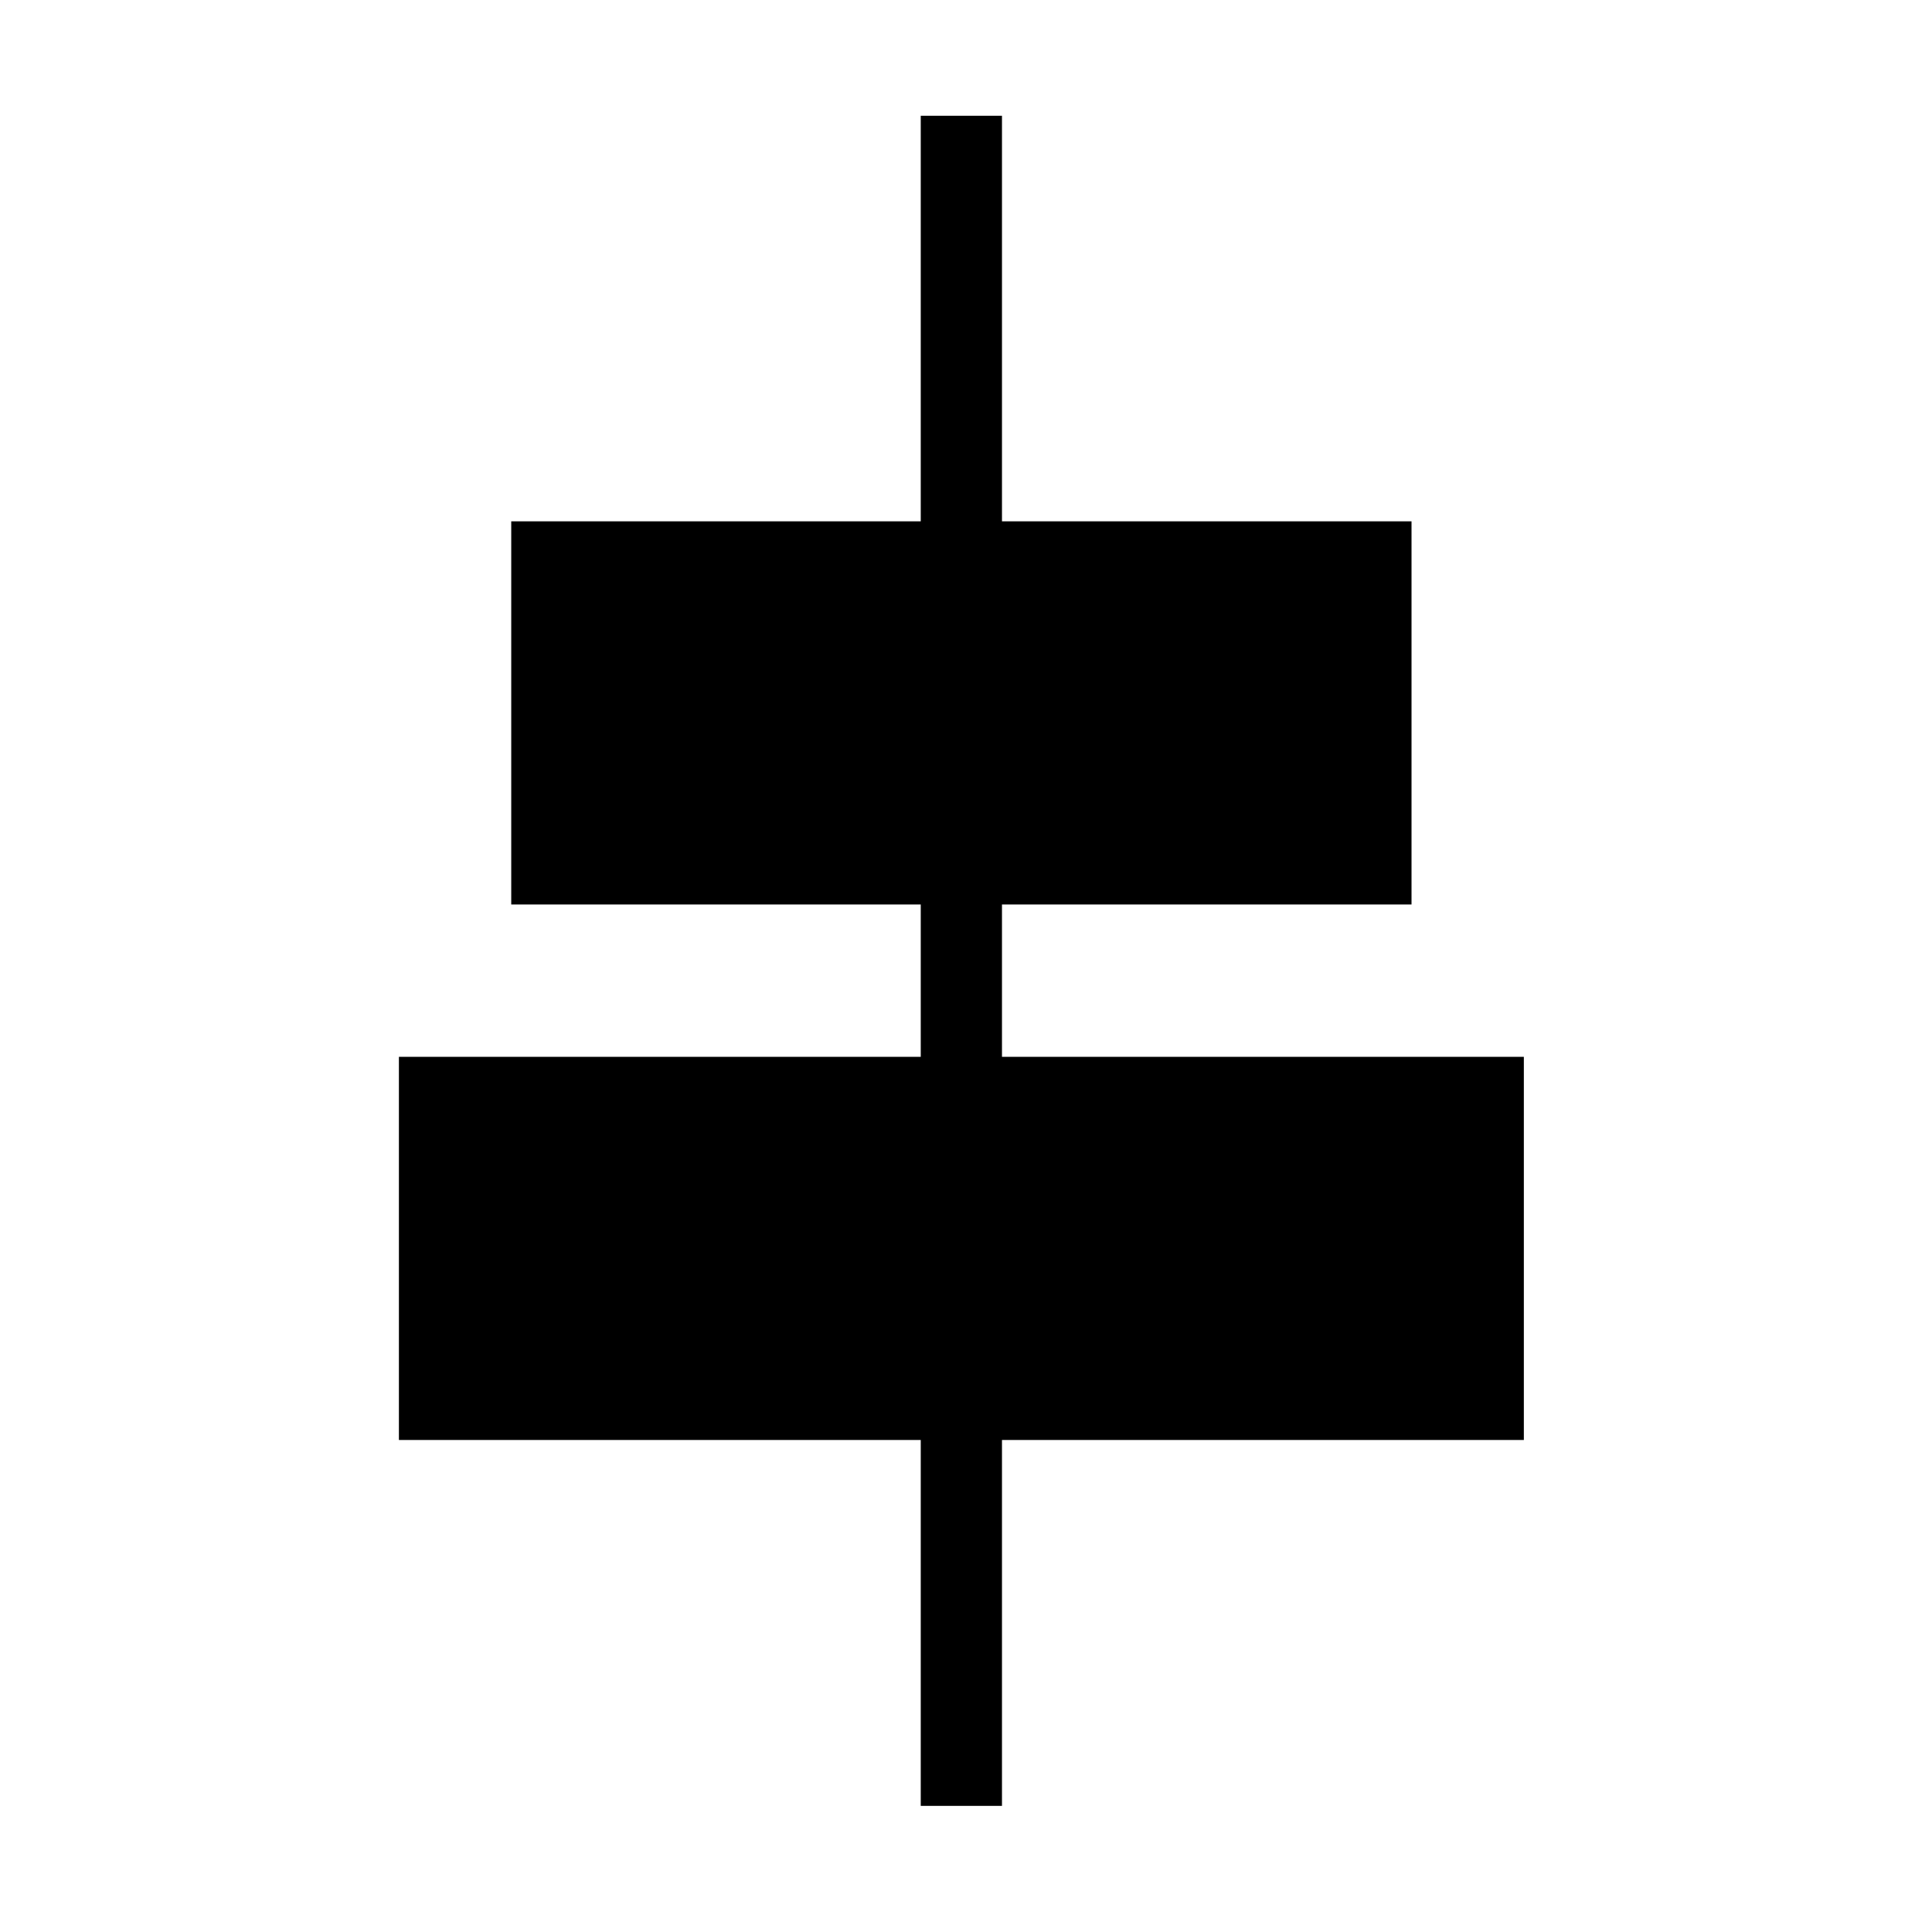 <?xml version="1.0" encoding="UTF-8" standalone="no"?>
<svg
   xmlns:dc="http://purl.org/dc/elements/1.1/"
   xmlns:cc="http://creativecommons.org/ns#"
   xmlns:rdf="http://www.w3.org/1999/02/22-rdf-syntax-ns#"
   xmlns:svg="http://www.w3.org/2000/svg"
   xmlns="http://www.w3.org/2000/svg"
   xmlns:sodipodi="http://sodipodi.sourceforge.net/DTD/sodipodi-0.dtd"
   xmlns:inkscape="http://www.inkscape.org/namespaces/inkscape"
   viewBox="0 0 48 48"
   id="svg2"
   version="1.1"
   inkscape:version="0.48+devel r12387"
   width="100%"
   height="100%"
   sodipodi:docname="align-horizontal-center.svg">
  <defs
     id="defs14" />
  <sodipodi:namedview
     pagecolor="#ffffff"
     bordercolor="#666666"
     borderopacity="1"
     objecttolerance="10"
     gridtolerance="10"
     guidetolerance="10"
     inkscape:pageopacity="0"
     inkscape:pageshadow="2"
     inkscape:window-width="1366"
     inkscape:window-height="714"
     id="namedview12"
     showgrid="false"
     inkscape:zoom="4.9166667"
     inkscape:cx="-4.6779656"
     inkscape:cy="21.711081"
     inkscape:window-x="0"
     inkscape:window-y="30"
     inkscape:window-maximized="1"
     inkscape:current-layer="svg2" />
  <g
     transform="matrix(0.961,0,0,0.961,-503.292,-572.846)"
     id="g4"
     style="fill:#000000">
    <path
       rx="0"
       ry="0"
       d="m -642.781,547.521 43.695,0 0,2.1 L -642.781,549.621 Z"
       transform="matrix(0,-1,1,0,0,0)"
       id="path6"
       inkscape:connector-curvature="0"
       style="fill:#000000" />
    <path
       rx="0"
       ry="0"
       d="m 623.416,-563.113 9.906,0 0,29.083 L 623.416,-534.03 Z"
       transform="matrix(0,1,-1,0,0,0)"
       id="path8"
       inkscape:connector-curvature="0"
       style="fill:#000000" />
    <path
       rx="0"
       ry="0"
       d="m 609.572,-560.209 9.905,0 0,23.275 L 609.572,-536.934 Z"
       transform="matrix(0,1,-1,0,0,0)"
       id="path10"
       inkscape:connector-curvature="0"
       style="fill:#000000" />
  </g>
</svg>
